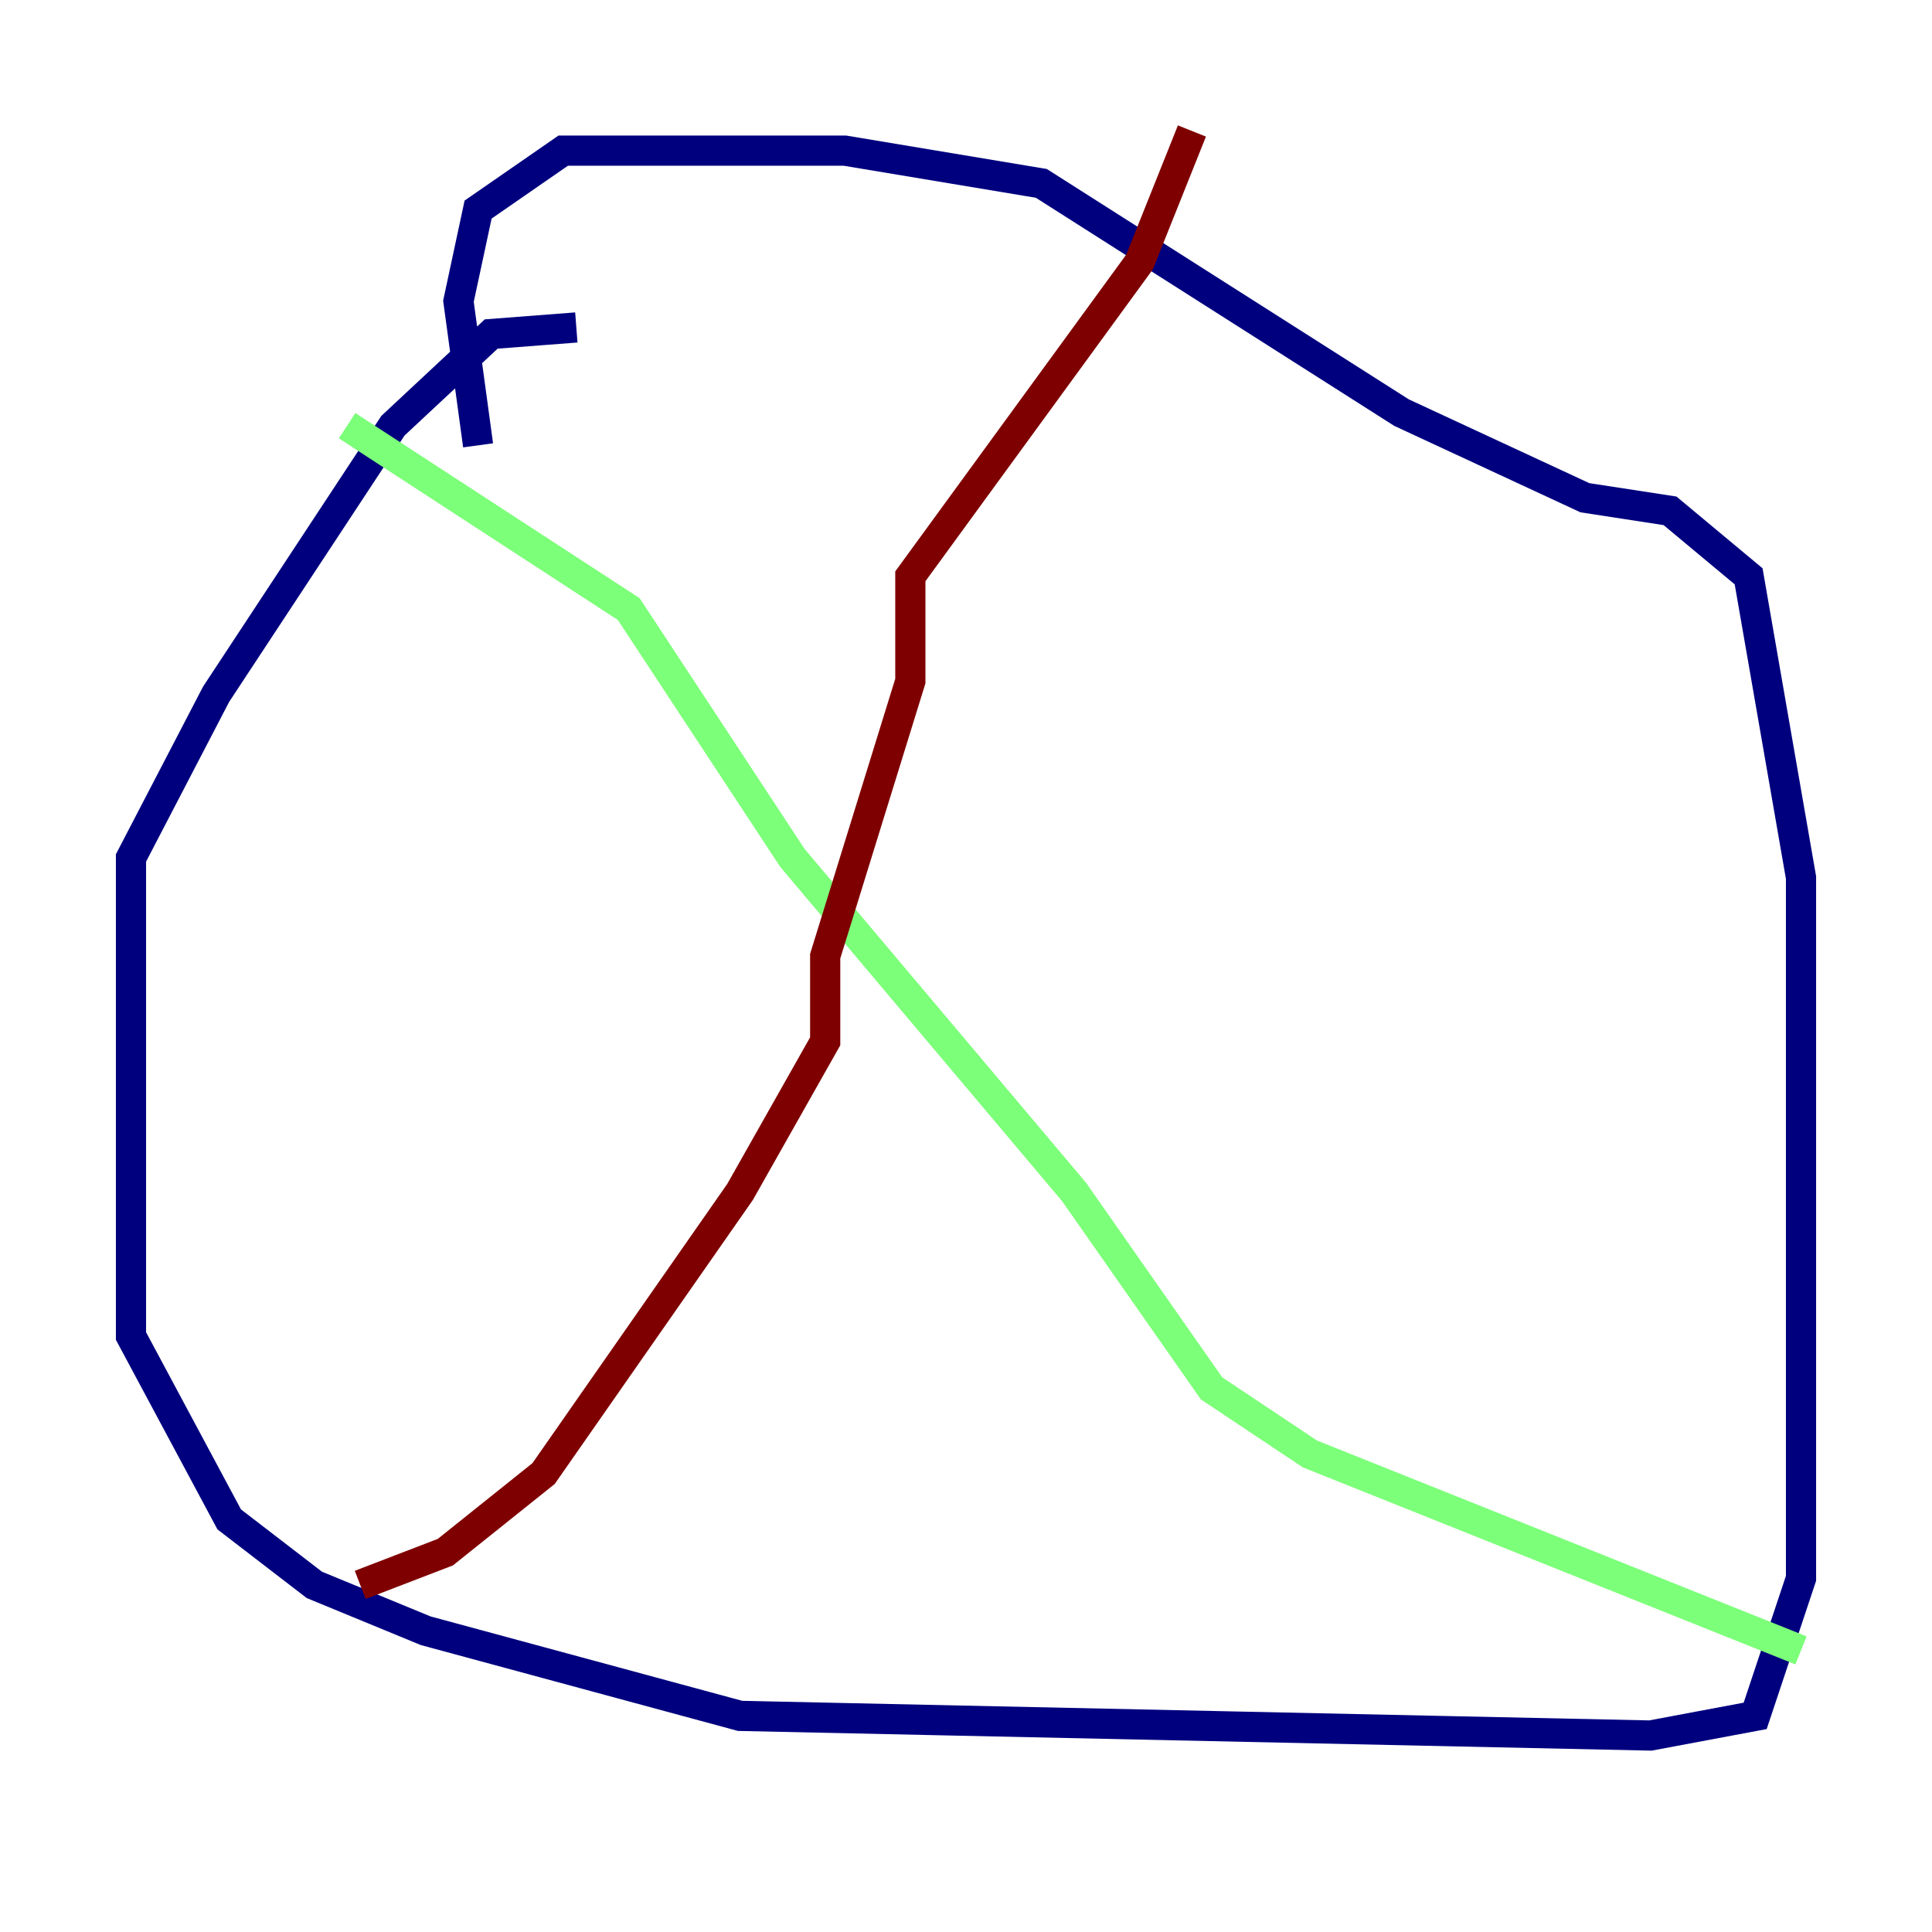 <?xml version="1.0" encoding="utf-8" ?>
<svg baseProfile="tiny" height="128" version="1.2" viewBox="0,0,128,128" width="128" xmlns="http://www.w3.org/2000/svg" xmlns:ev="http://www.w3.org/2001/xml-events" xmlns:xlink="http://www.w3.org/1999/xlink"><defs /><polyline fill="none" points="38.183,21.695 32.542,22.129 26.034,28.203 14.319,45.993 8.678,56.841 8.678,88.515 15.186,100.664 20.827,105.003 28.203,108.041 49.031,113.681 109.342,114.983 116.285,113.681 119.322,104.57 119.322,58.142 115.851,38.183 110.644,33.844 105.003,32.976 92.854,27.336 68.99,12.149 55.973,9.98 37.315,9.98 31.675,13.885 30.373,19.959 31.675,29.505" stroke="#00007f" stroke-width="2" /><polyline fill="none" points="22.997,28.203 41.654,40.352 52.502,56.841 71.159,78.969 80.271,91.986 86.78,96.325 119.322,109.342" stroke="#7cff79" stroke-width="2" /><polyline fill="none" points="23.864,105.003 29.505,102.834 36.014,97.627 49.031,78.969 54.671,68.99 54.671,63.349 60.312,45.125 60.312,38.183 75.498,17.356 78.969,8.678" stroke="#7f0000" stroke-width="2" /></svg>